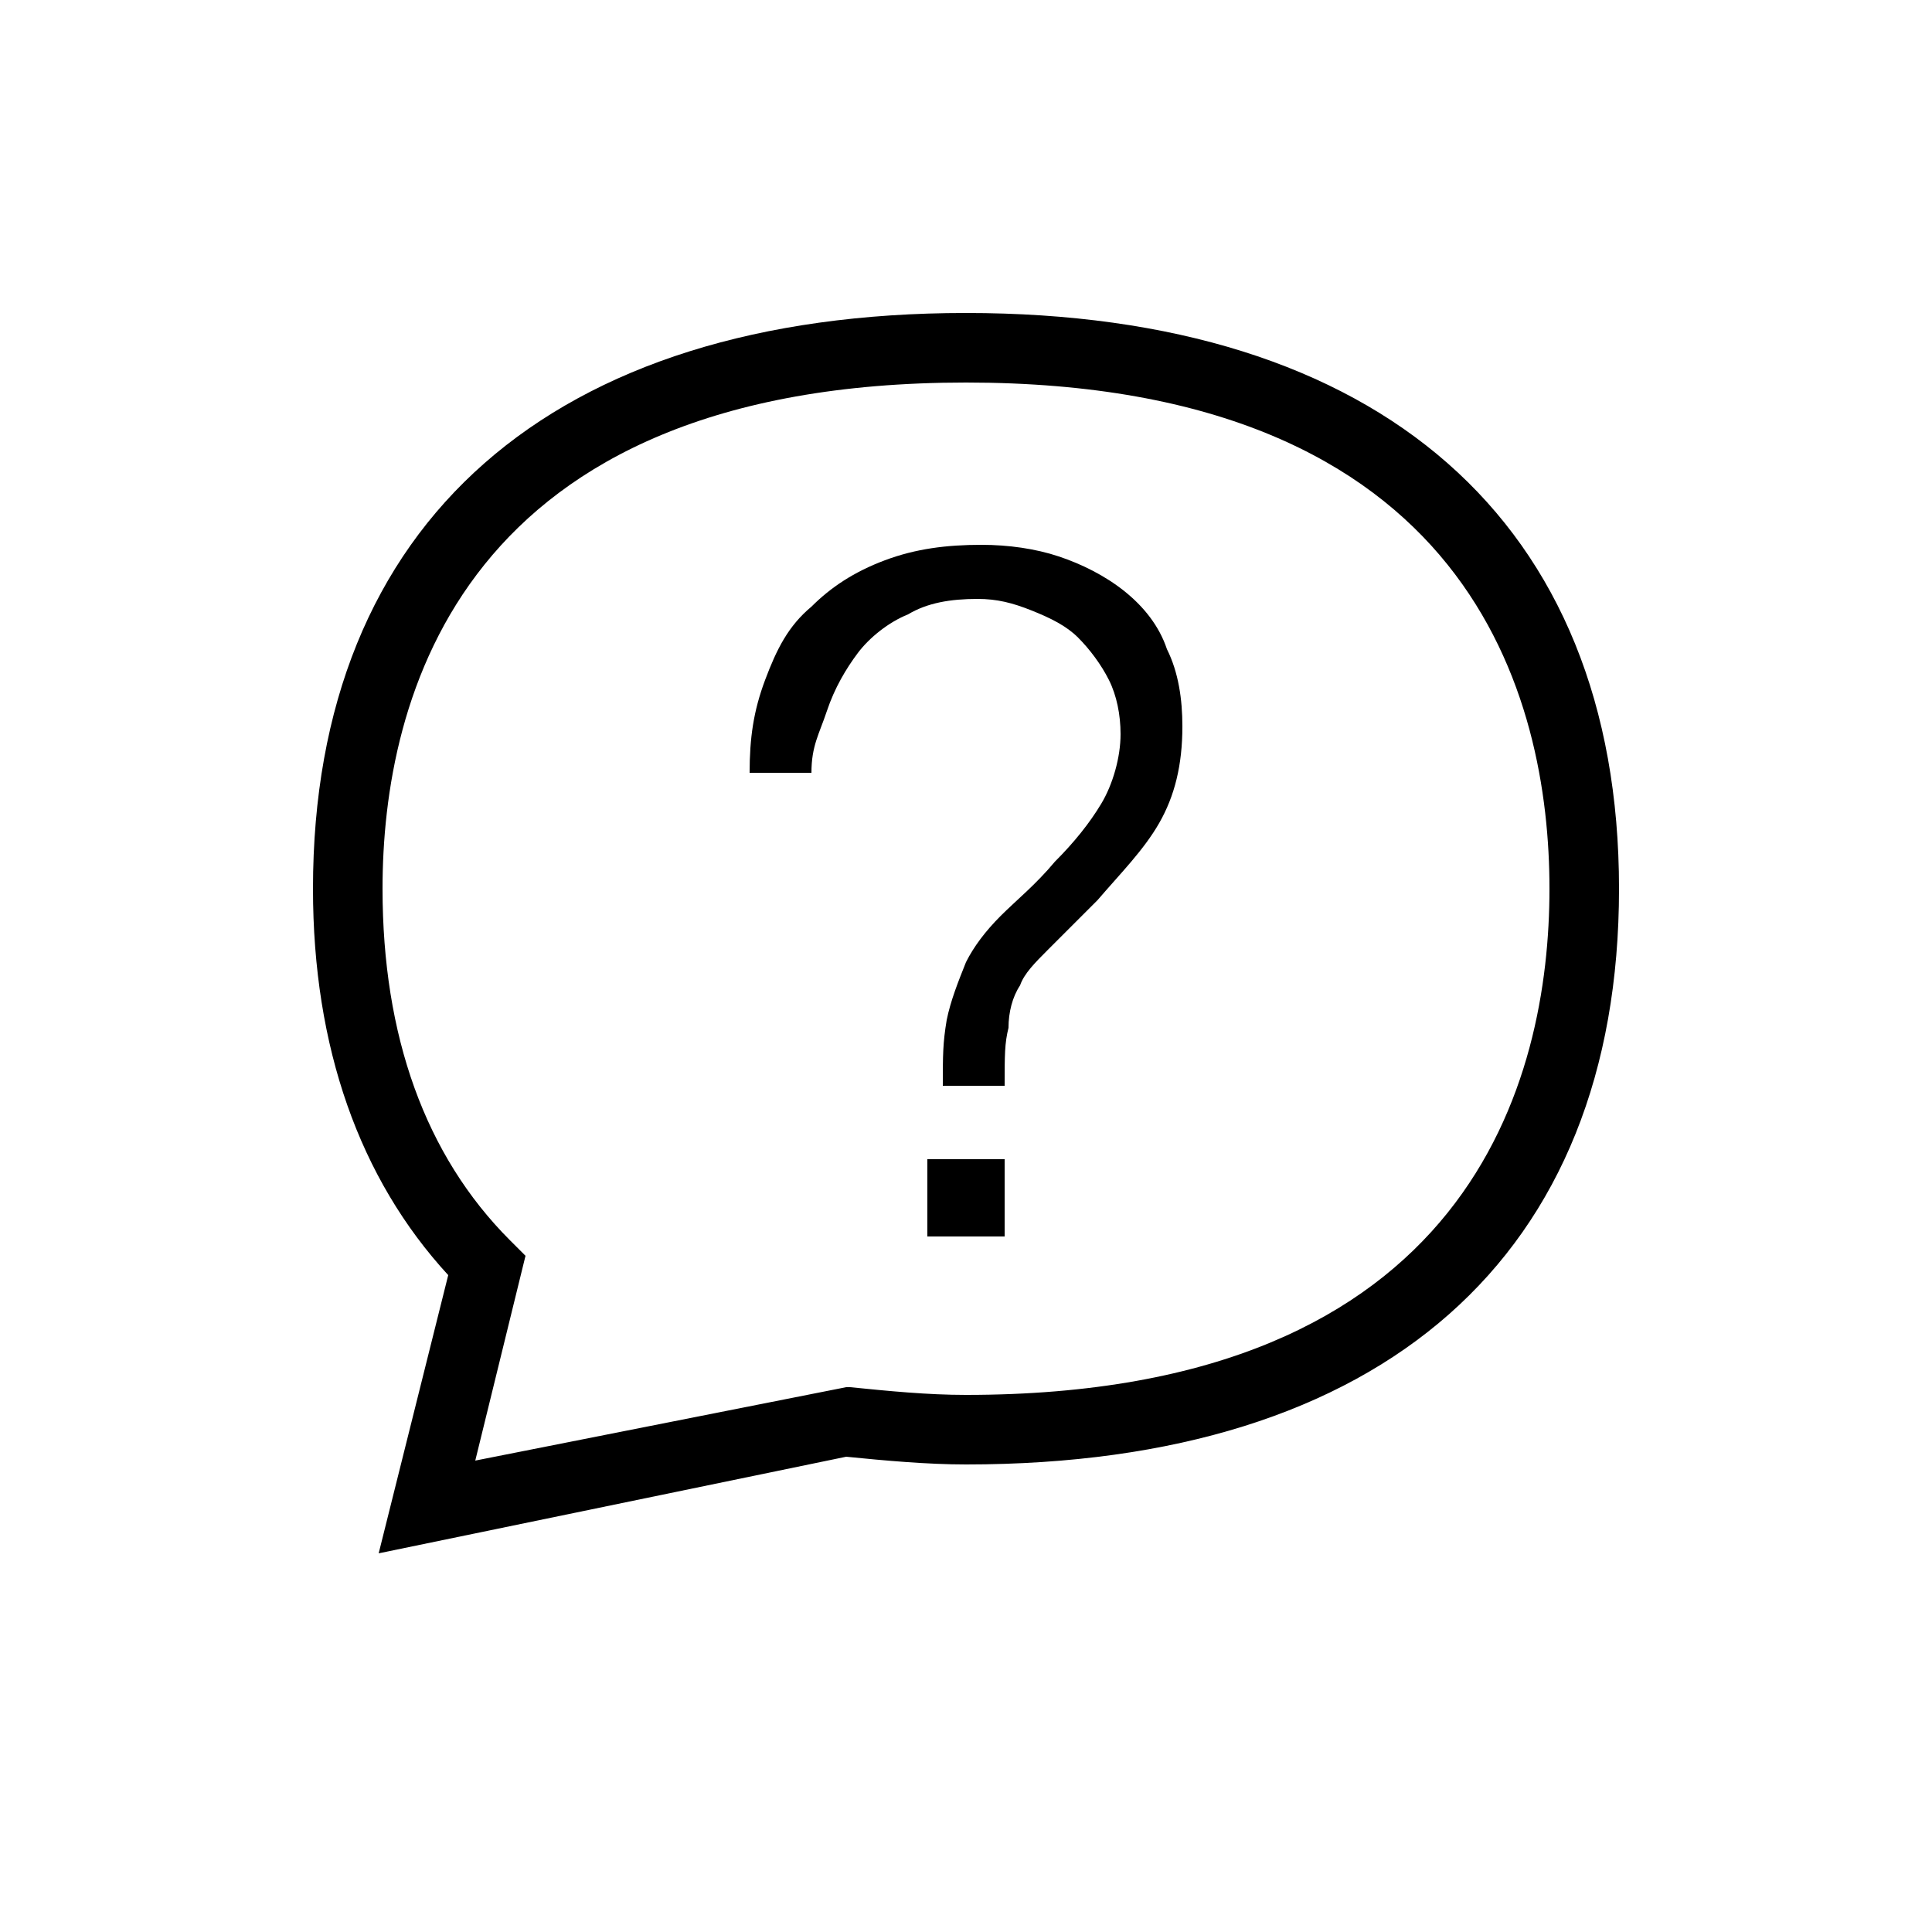 <?xml version="1.0" encoding="utf-8"?>
<!-- Generator: Adobe Illustrator 17.1.0, SVG Export Plug-In . SVG Version: 6.00 Build 0)  -->
<!DOCTYPE svg PUBLIC "-//W3C//DTD SVG 1.1//EN" "http://www.w3.org/Graphics/SVG/1.1/DTD/svg11.dtd">
<svg version="1.1" xmlns="http://www.w3.org/2000/svg" xmlns:xlink="http://www.w3.org/1999/xlink" x="0px" y="0px"
	 viewBox="0 0 50 50" enable-background="new 0 0 50 50" xml:space="preserve">
<g id="Layer_1">
	<g>
		<g>
			<path d="M19.8,17.6c0.3-0.8,0.6-1.4,1.2-1.9c0.5-0.5,1.1-0.9,1.9-1.2s1.6-0.4,2.5-0.4c0.7,0,1.4,0.1,2,0.3
				c0.6,0.2,1.2,0.5,1.7,0.9s0.9,0.9,1.1,1.5c0.3,0.6,0.4,1.3,0.4,2c0,1-0.2,1.8-0.6,2.5s-1,1.3-1.6,2c-0.5,0.5-1,1-1.3,1.3
				c-0.3,0.3-0.6,0.6-0.7,0.9c-0.2,0.3-0.3,0.7-0.3,1.1c-0.1,0.4-0.1,0.7-0.1,1.5h-1.6c0-0.8,0-1.1,0.1-1.7c0.1-0.5,0.3-1,0.5-1.5
				c0.2-0.4,0.5-0.8,0.9-1.2c0.4-0.4,0.9-0.8,1.4-1.4c0.5-0.5,0.9-1,1.2-1.5s0.5-1.2,0.5-1.8c0-0.5-0.1-1-0.3-1.4
				c-0.2-0.4-0.5-0.8-0.8-1.1c-0.3-0.3-0.7-0.5-1.2-0.7c-0.5-0.2-0.9-0.3-1.4-0.3c-0.7,0-1.3,0.1-1.8,0.4c-0.5,0.2-1,0.6-1.3,1
				c-0.3,0.4-0.6,0.9-0.8,1.5S21,19.3,21,20h-1.6C19.4,19.1,19.5,18.4,19.8,17.6z M26,30v2h-2v-2H26z"/>
		</g>
		<g>
			<path d="M9.8,40.2l1.8-7.2c-2.3-2.5-3.5-5.9-3.5-10c0-9.5,6.2-14.9,16.9-14.9S41.9,13.5,41.9,23S35.8,37.9,25,37.9
				c-1,0-2.1-0.1-3.1-0.2L9.8,40.2z M25,9.9C11.9,9.9,9.9,18.1,9.9,23c0,3.8,1.1,6.9,3.3,9.1l0.4,0.4l-1.3,5.3l9.6-1.9l0.1,0
				c1,0.1,2,0.2,3,0.2c13.1,0,15.1-8.2,15.1-13.1S38.1,9.9,25,9.9z"/>
		</g>
	</g>
</g>
<g id="Guides">
</g>
</svg>
